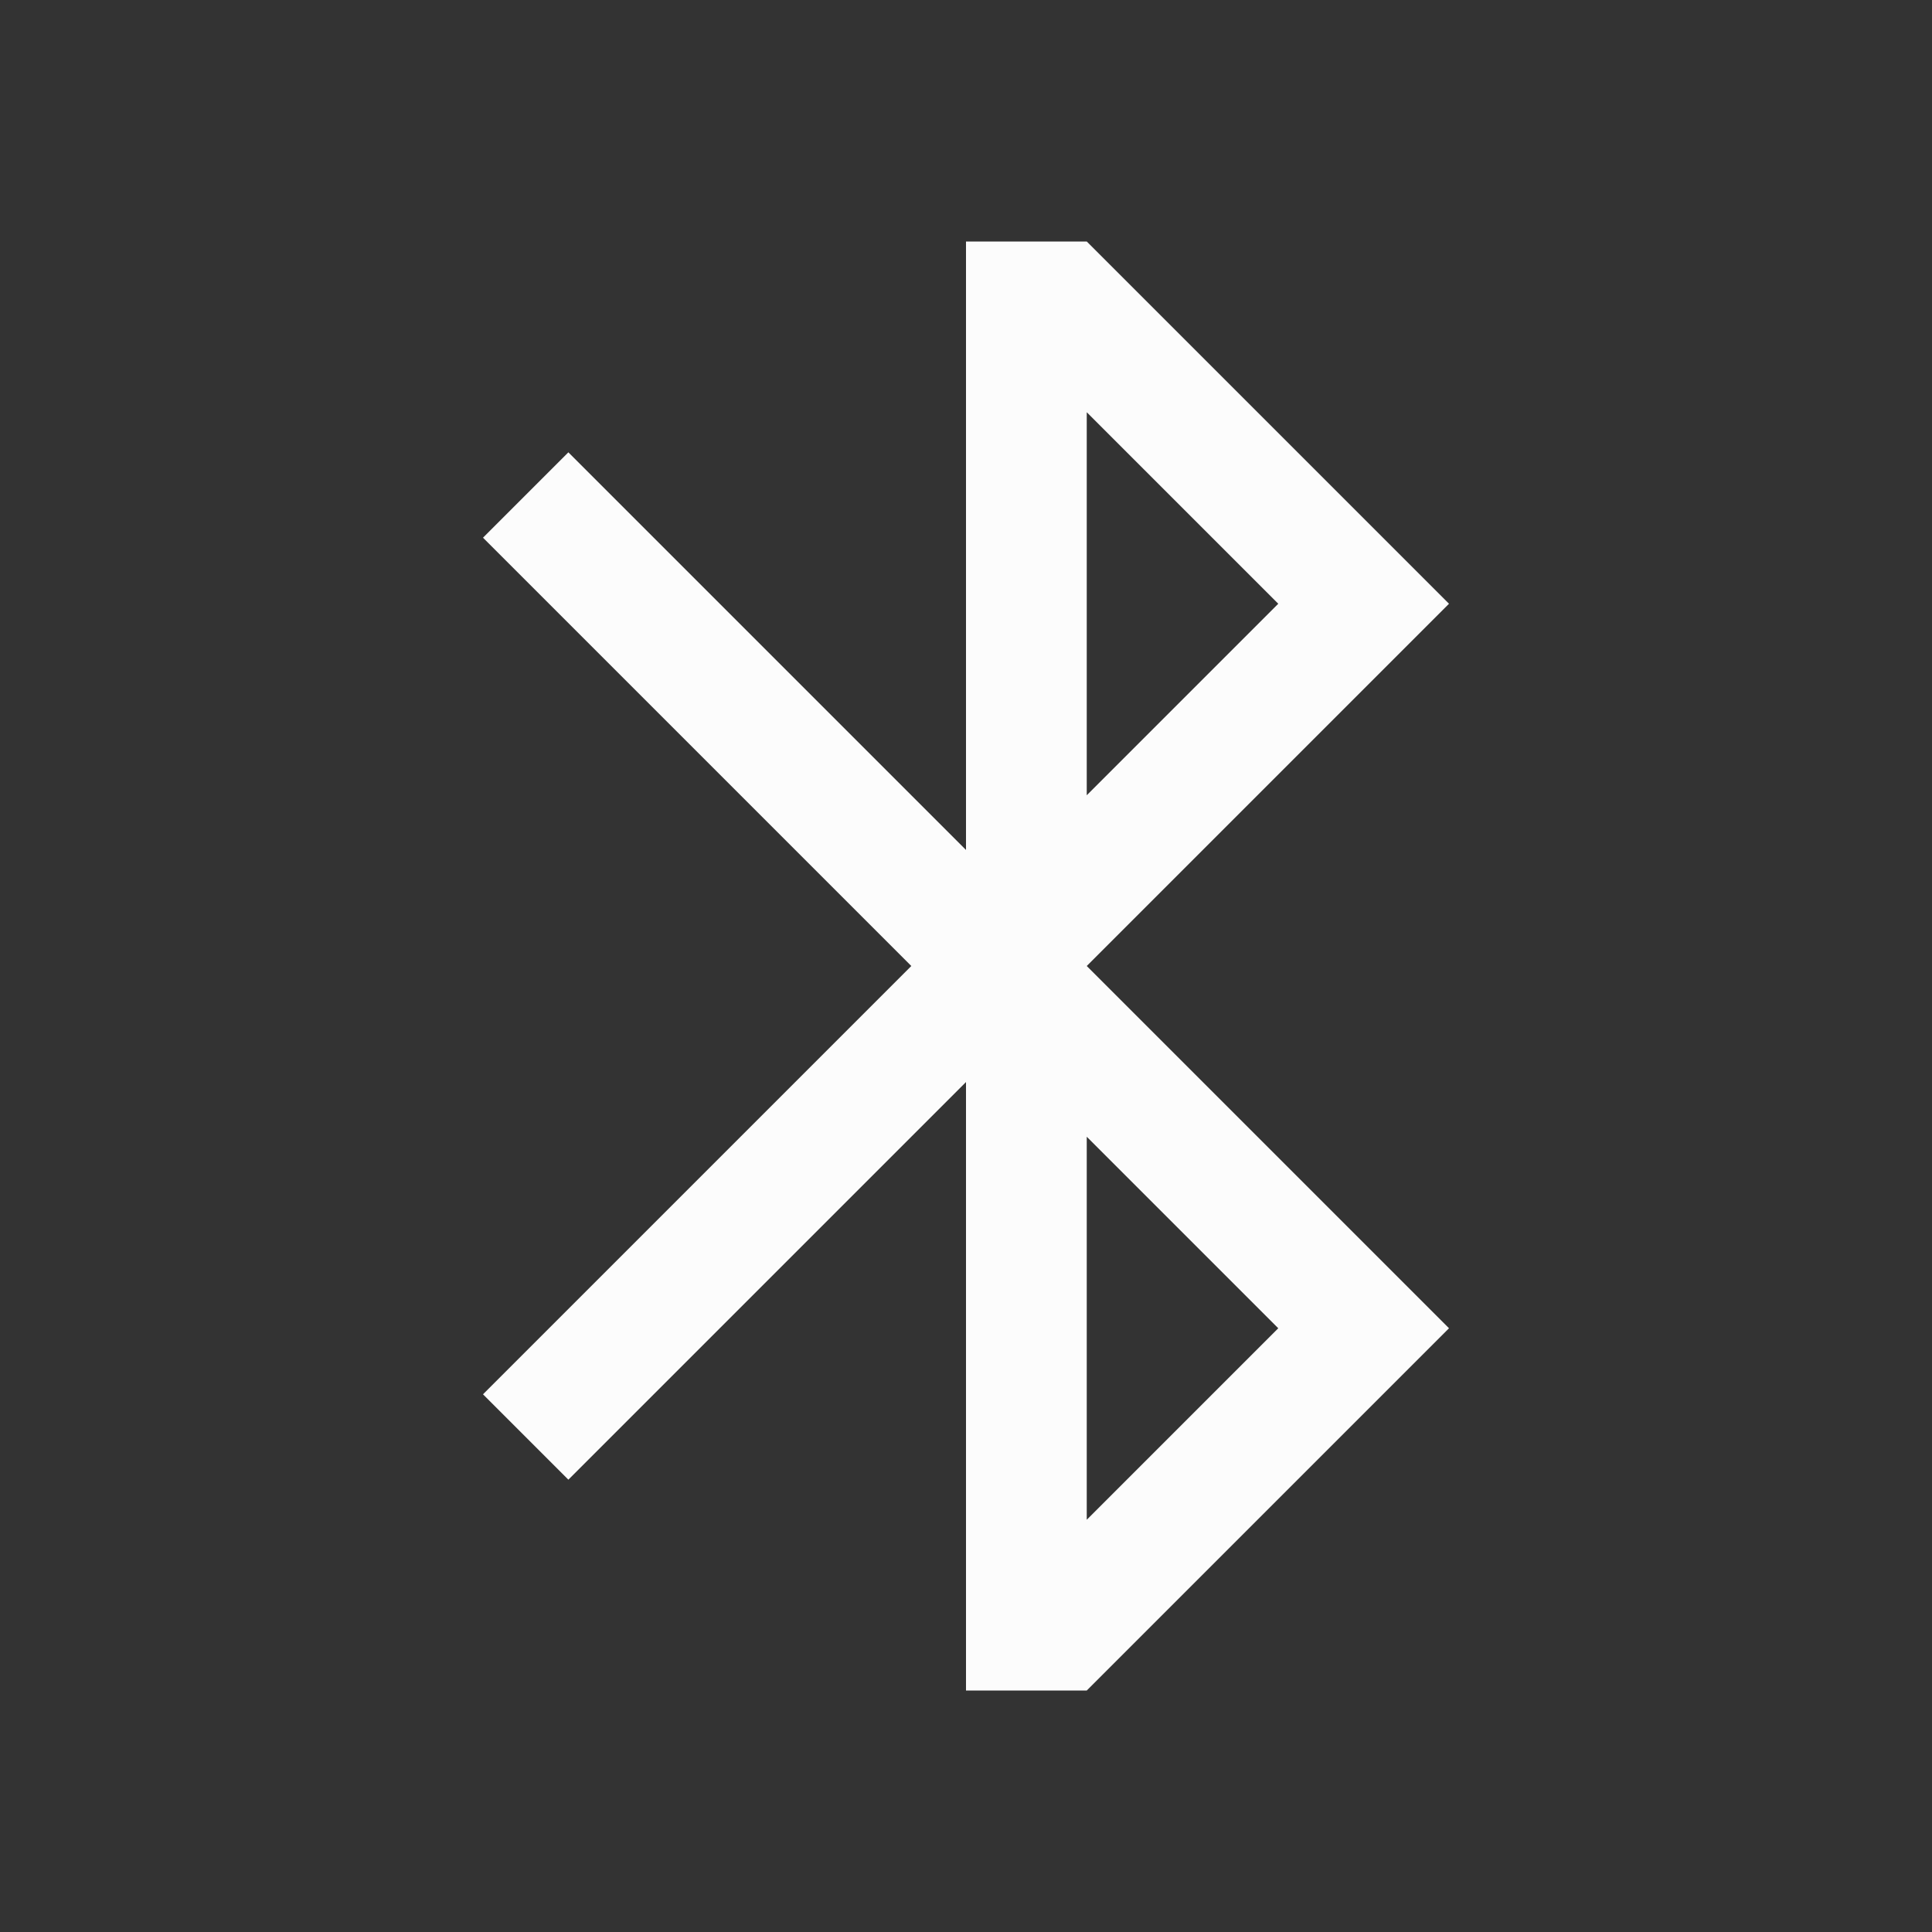<?xml version="1.0" encoding="UTF-8"?>
<svg xmlns="http://www.w3.org/2000/svg" viewBox="0 0 16 16">
<rect x="0" y="0" width="16" height="16" fill="#333333" stroke="none"/>
<defs id="defs3051">

</defs>
<path style="fill:#fcfcfc;fill-opacity:1;stroke:none" d="M 8 2 L 8 7.039 L 4.707 3.746 L 4 4.453 L 7.547 8 L 4 11.547 L 4.707 12.254 L 8 8.961 L 8 14 L 9 14 L 12 11 L 9 8 L 12 5 L 9 2 L 8 2 z M 9 3.414 L 10.586 5 L 9 6.586 L 9 3.414 z M 9 9.414 L 10.586 11 L 9 12.586 L 9 9.414 z " />
</svg>
